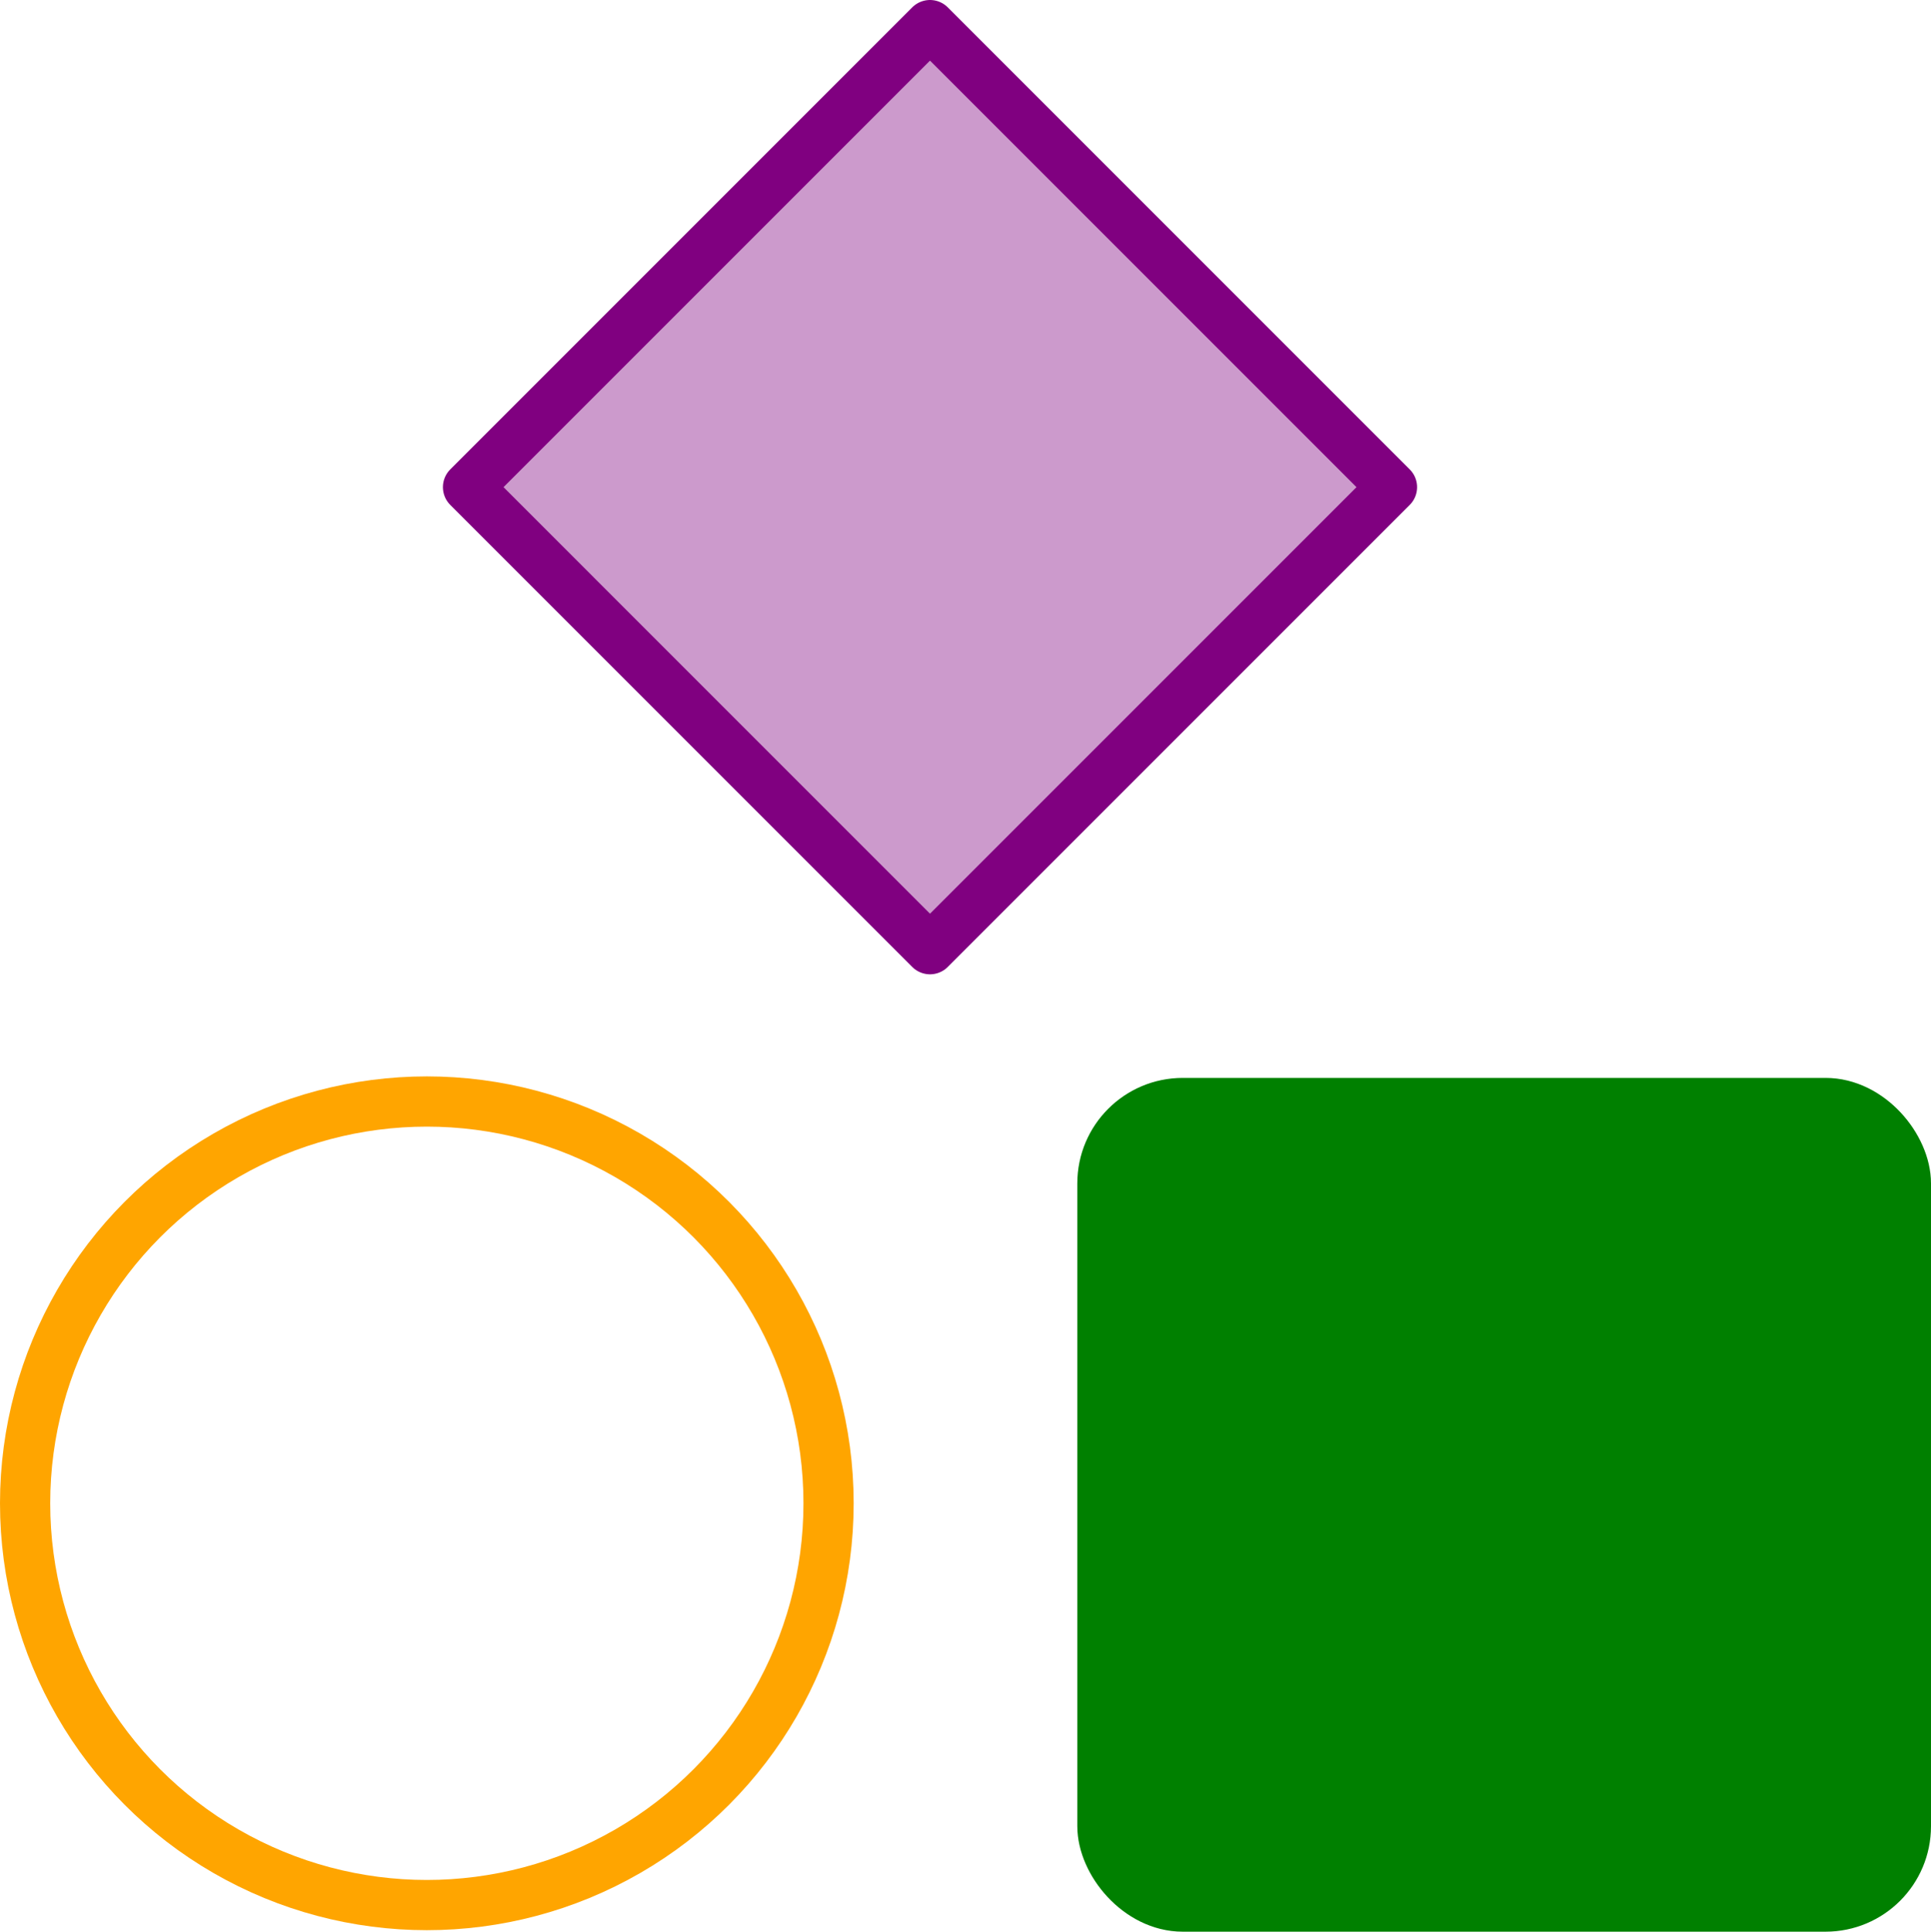 <svg width="96.134" height="96.157" class="card-svg" version="1.1" id="svg1" sodipodi:docname="quickset.svg"
  inkscape:version="1.3.2 (091e20e, 2023-11-25)" xmlns:inkscape="http://www.inkscape.org/namespaces/inkscape"
  xmlns:sodipodi="http://sodipodi.sourceforge.net/DTD/sodipodi-0.dtd" xmlns="http://www.w3.org/2000/svg"
  xmlns:svg="http://www.w3.org/2000/svg">
  <sodipodi:namedview id="namedview1" pagecolor="#ffffff" bordercolor="#000000" borderopacity="0.25"
    inkscape:showpageshadow="2" inkscape:pageopacity="0.0" inkscape:pagecheckerboard="0" inkscape:deskcolor="#d1d1d1"
    inkscape:zoom="5.0129" inkscape:cx="40.296" inkscape:cy="65.431" inkscape:window-width="1920"
    inkscape:window-height="933" inkscape:window-x="1512" inkscape:window-y="25" inkscape:window-maximized="1"
    inkscape:current-layer="svg1" />
  <defs id="defs1" />
  <rect x="54.884" y="54.907" width="40" height="40" fill="#008000" stroke="#008000" stroke-width="2" rx="4" ry="4"
    stroke-linejoin="round" id="rect1" style="stroke-width:2.5;stroke-dasharray:none" />
  <circle cx="21.25" cy="74.832" r="20" fill="transparent" stroke="#ffa500" stroke-width="2" id="circle1"
    style="fill:none;stroke-width:2.5;stroke-dasharray:none" />
  <polygon points="25,48 2,25 25,2 48,25 " fill="hsl(from purple h s l / 0.4)" stroke="#800080" stroke-width="2"
    stroke-linejoin="round" id="polygon1" transform="translate(21.3,-0.75)"
    style="fill:#800080;fill-opacity:0.395;stroke-width:2.5;stroke-dasharray:none" />
</svg>